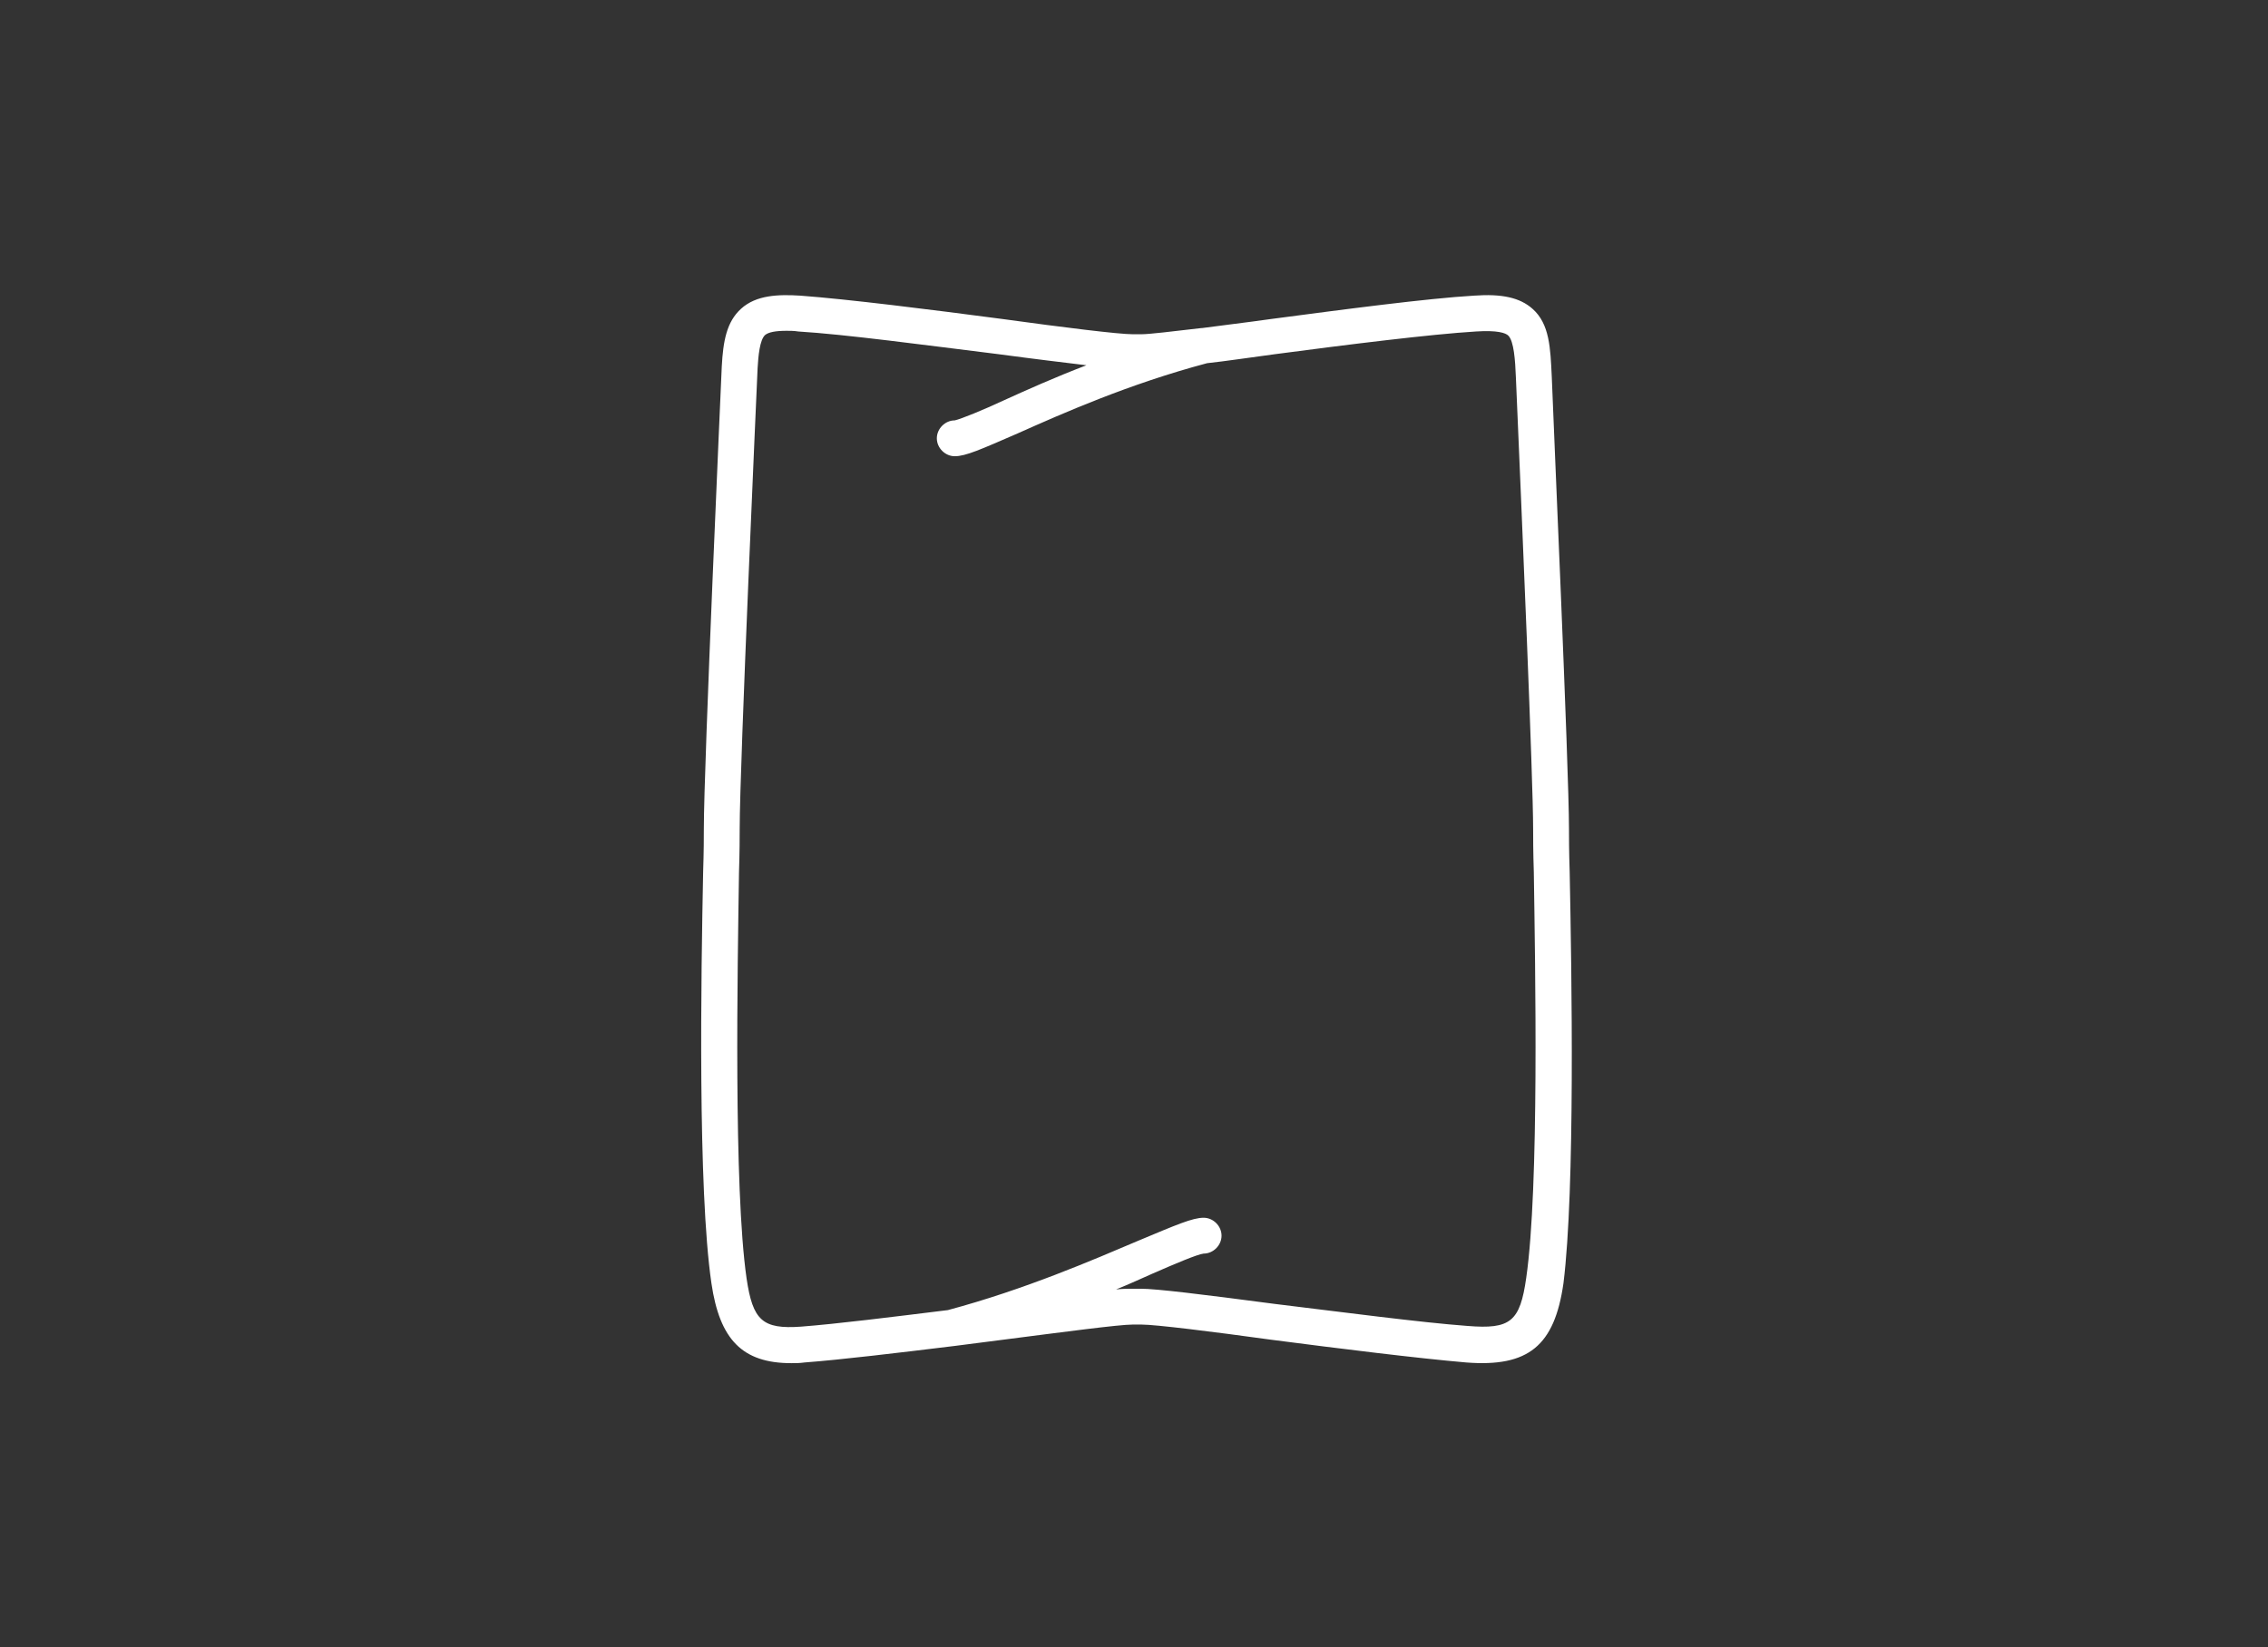 <?xml version="1.0" encoding="utf-8"?>
<!-- Generator: Adobe Illustrator 22.1.0, SVG Export Plug-In . SVG Version: 6.00 Build 0)  -->
<svg version="1.1" id="Warstwa_1" xmlns="http://www.w3.org/2000/svg" xmlns:xlink="http://www.w3.org/1999/xlink" x="0px" y="0px"
	 viewBox="0 0 329 239" style="enable-background:new 0 0 329 239;" xml:space="preserve">
<rect x="0" y="0" width="329" height="239" fill="#333333" stroke="none"/>
<style type="text/css">
	.st0{fill:#FFFFFF;}
</style>
<path class="st0" d="M227.7,126.5c-0.1-3-0.1-5.1-0.1-6.2c0-8.9-2.3-59.9-2.5-65.7c-0.2-4.1-0.3-7.6-2.8-9.8
	c-1.8-1.6-4.4-2.2-8.5-1.9c-6.8,0.4-18.9,2-29.5,3.4c-3.5,0.5-7,0.9-9.9,1.3c0,0-0.1,0-0.1,0c-4.3,0.5-7.6,0.9-8.7,0.9h-1.3
	c-2,0-10.1-1-18.8-2.2c-10.6-1.4-22.6-2.9-29.4-3.4c-3.2-0.2-6.4-0.1-8.6,1.9c-2.1,1.9-2.6,4.7-2.8,8.4c-0.1,2.4-2.6,57.8-2.6,67.1
	c0,1.1,0,3.2-0.1,6.2c-0.3,14.9-0.8,46,1.2,59.7c1.2,8.2,4.5,11.6,11.6,11.6c0.6,0,1.2,0,1.9-0.1c5.3-0.4,13.6-1.4,21.8-2.4
	c0,0,0,0,0,0c2.4-0.3,4.7-0.6,7-0.9c8.6-1.1,16.8-2.2,18.8-2.2h1.3c2,0,10.1,1,18.8,2.2c10,1.3,21.3,2.7,28.3,3.3
	c9,0.7,12.8-2.4,14.1-11.5C228.5,172.5,228,141.4,227.7,126.5L227.7,126.5z M221.4,185.4c-0.9,6.4-2.3,7.5-8.5,7
	c-6.8-0.5-18.1-2-28-3.2c-10.6-1.4-17.2-2.2-19.4-2.2h-1.3c-0.5,0-1.3,0-2.3,0.1c2-0.8,3.7-1.6,5.3-2.3c3.2-1.4,6.5-2.8,7.4-2.9
	c1.4,0,2.6-1.2,2.6-2.6c0-1.4-1.2-2.6-2.6-2.6c-1.6,0-3.9,1-9.4,3.3c-6.6,2.8-16.5,7.1-27.7,10.1c-8.1,1-16.1,2-21.3,2.4
	c-5.6,0.4-7-0.9-7.9-7c-1.9-13.2-1.3-45.2-1.1-58.9c0.1-3,0.1-5.2,0.1-6.3c0-9.2,2.5-64.5,2.6-66.9c0.1-1.7,0.3-4.1,1.1-4.8
	c0.5-0.4,1.5-0.6,3.1-0.6c0.5,0,1.1,0,1.7,0.1c6.7,0.4,18.6,2,29.1,3.3c5.2,0.7,9.4,1.2,12.7,1.6c-4.7,1.8-8.7,3.6-12,5.1
	c-3,1.4-6.2,2.7-7.1,2.9c-1.4,0-2.6,1.2-2.6,2.6c0,1.4,1.2,2.6,2.6,2.6c1.6,0,3.8-1,9.1-3.3c6.5-2.9,16.2-7.2,27.5-10.2
	c2.8-0.3,6-0.8,9.8-1.3c10.6-1.4,22.6-2.9,29.2-3.3c3.1-0.2,4.3,0.2,4.7,0.6c0.8,0.8,1,3.5,1.1,6.1c0.9,21,2.5,58.3,2.5,65.5
	c0,1.1,0,3.3,0.1,6.3C222.7,140.2,223.3,172.2,221.4,185.4L221.4,185.4z M199.8,126.5"/>
</svg>
